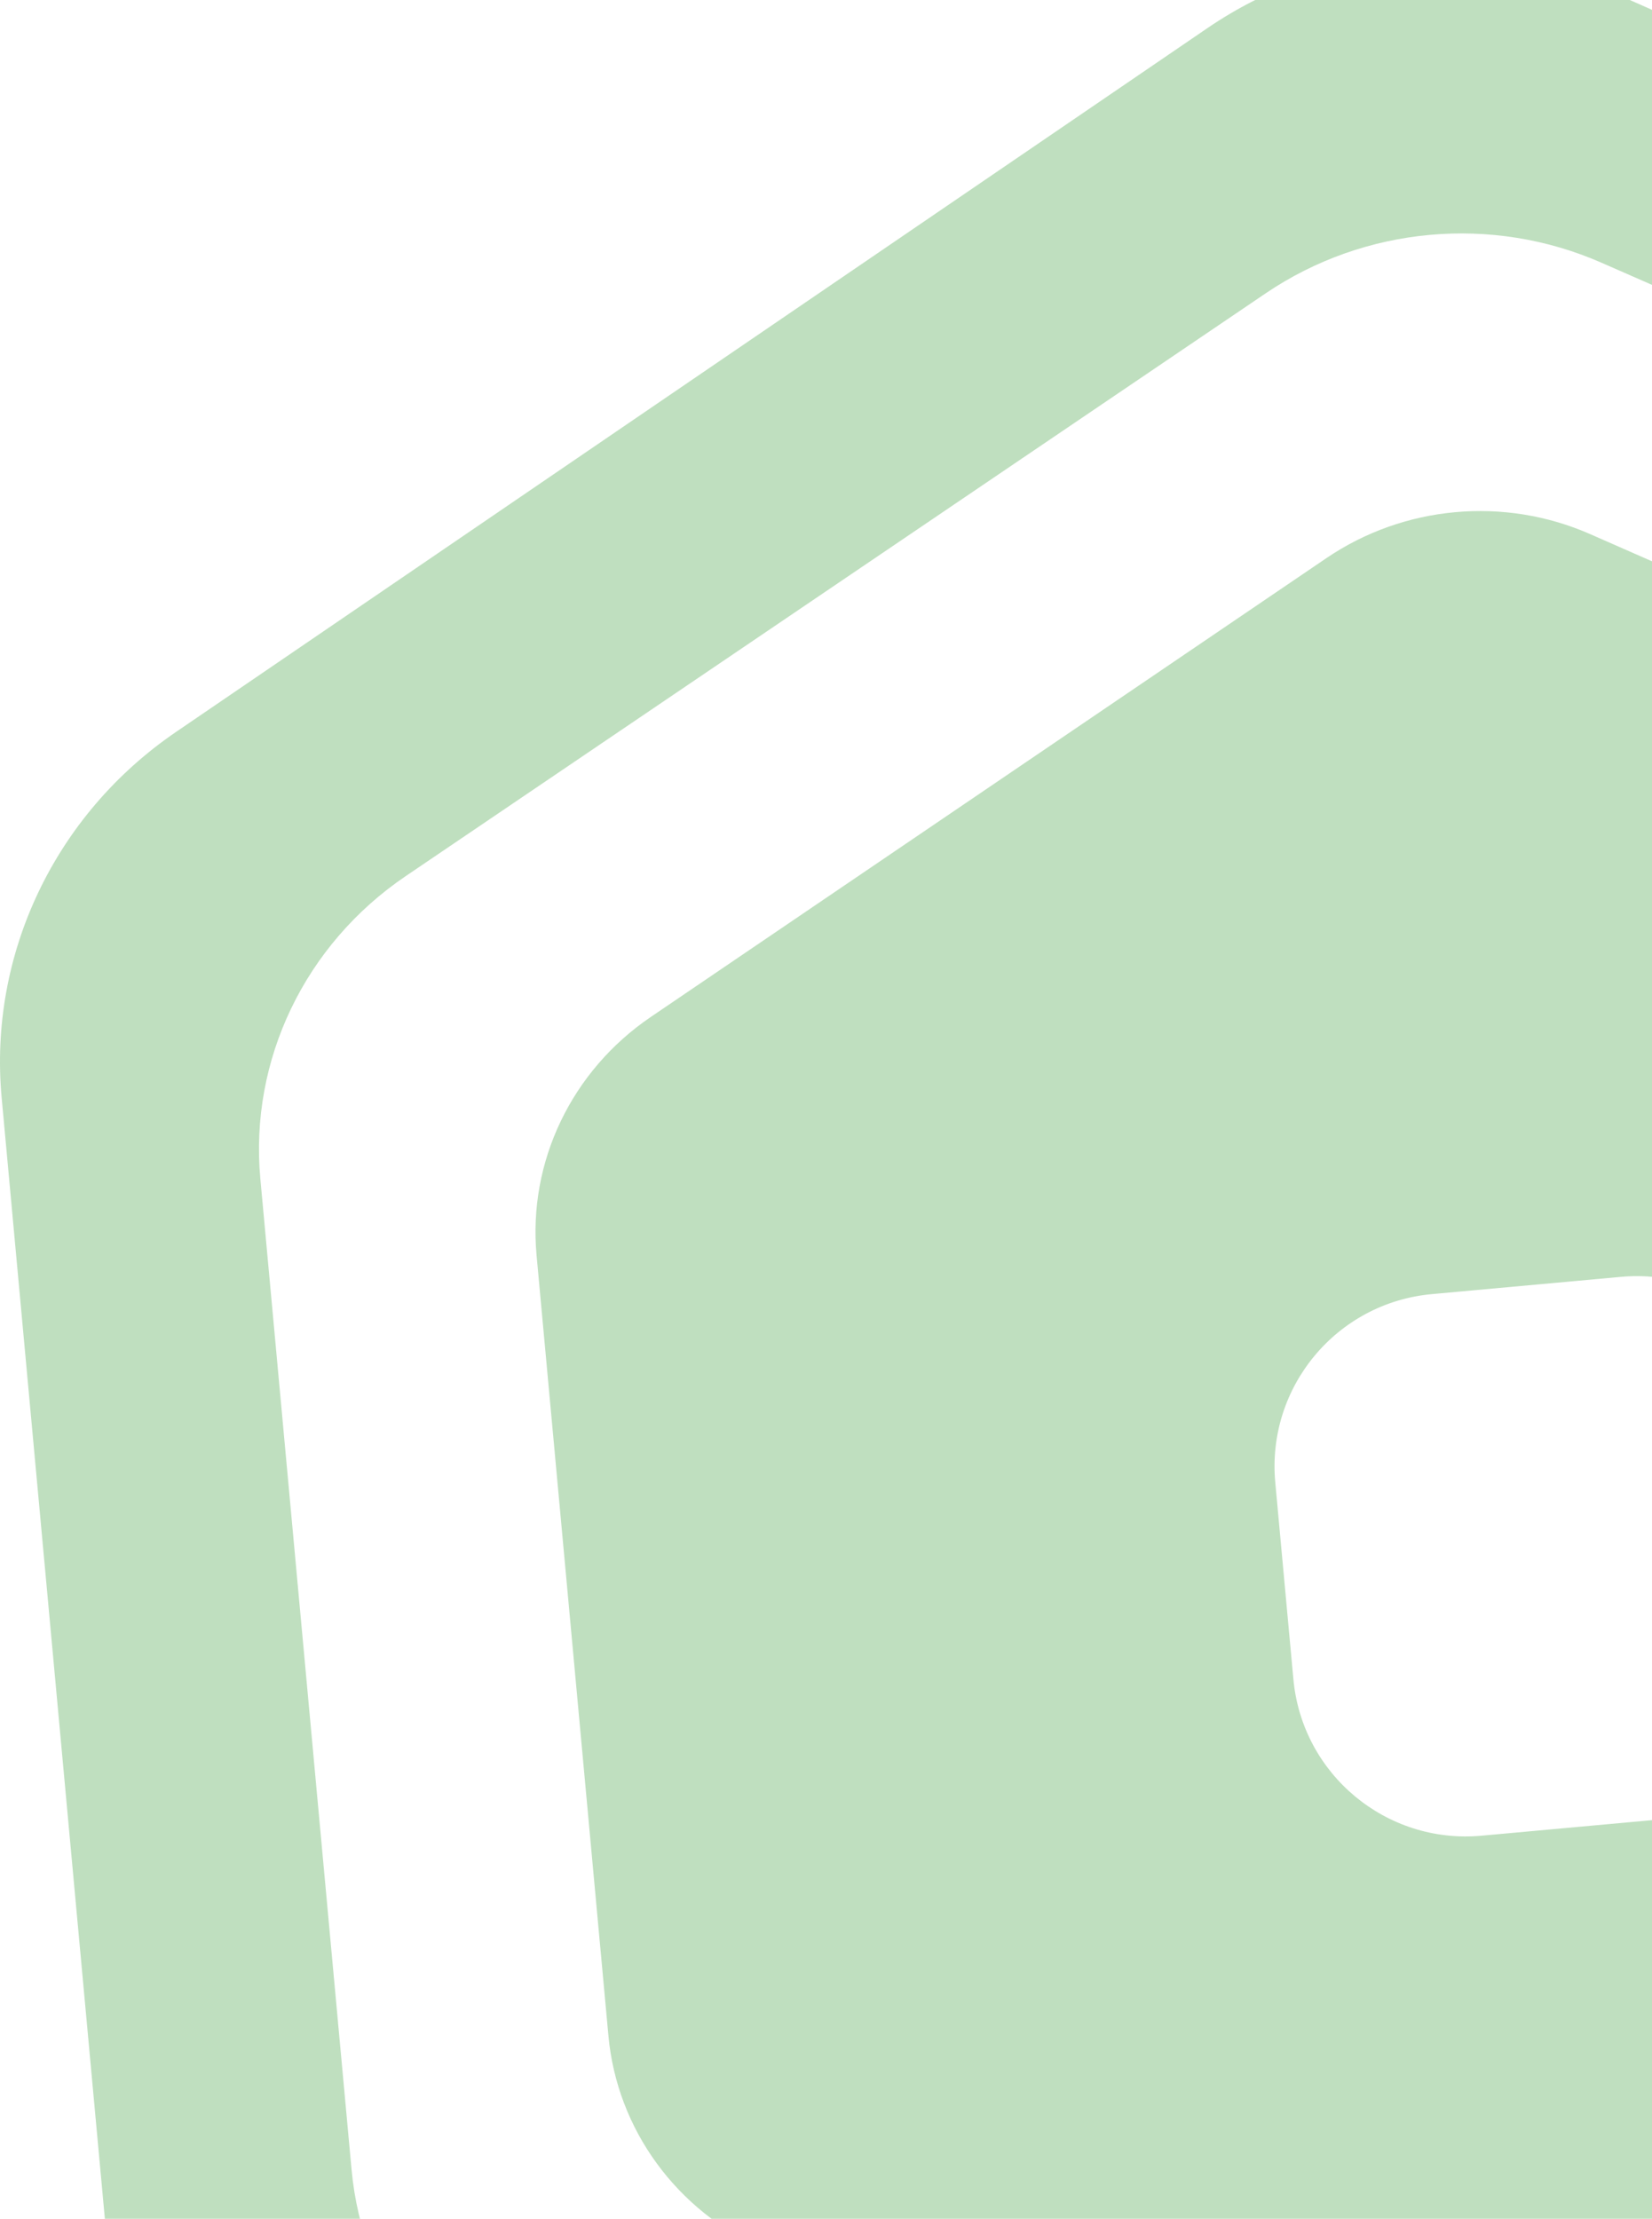 <svg width="749" height="1006" viewBox="0 0 749 1006" fill="green" xmlns="http://www.w3.org/2000/svg">
<g style="mix-blend-mode:overlay" opacity="0.25">
<path fill-rule="evenodd" clip-rule="evenodd" d="M720.937 242.147C681.974 225.014 636.549 229.157 601.363 253.053L295.073 461.061C259.148 485.458 239.367 526.721 243.271 569.118L275.854 923.015C279.757 965.412 306.744 1002.41 346.525 1019.9L685.698 1169.04C724.661 1186.17 770.086 1182.03 805.272 1158.13L1111.56 950.125C1147.49 925.728 1167.27 884.465 1163.36 842.068L1130.78 488.171C1126.88 445.774 1099.89 408.776 1060.11 391.284L720.937 242.147ZM757.431 824.457C800.617 820.518 832.421 782.3 828.445 739.12L820.227 649.857C816.256 606.729 778.091 574.974 734.956 578.908L649.204 586.729C606.018 590.668 574.215 628.886 578.19 672.066L586.409 761.329C590.379 804.457 628.545 836.212 671.679 832.278L757.431 824.457Z" />
<path fill-rule="evenodd" clip-rule="evenodd" d="M547.448 12.735C601.172 -23.926 670.547 -30.253 730.07 -3.922L1248.21 225.289C1308.98 252.173 1350.23 308.993 1356.22 374.087L1406.25 917.433C1412.24 982.527 1382.06 1045.86 1327.21 1083.29L859.552 1402.41C805.828 1439.07 736.453 1445.4 676.93 1419.07L158.788 1189.86C98.016 1162.98 56.77 1106.16 50.777 1041.06L0.751 497.715C-5.242 432.622 24.941 369.287 79.792 331.857L547.448 12.735ZM573.865 132.976C618.653 102.624 676.466 97.351 726.051 119.095L1157.68 308.375C1208.3 330.576 1242.64 377.547 1247.59 431.381L1288.97 880.743C1293.92 934.577 1268.74 986.978 1223.01 1017.97L833.135 1282.17C788.347 1312.52 730.534 1317.8 680.95 1296.05L249.325 1106.77C198.699 1084.57 164.363 1037.6 159.407 983.767L118.034 534.405C113.078 480.571 138.264 428.171 183.992 397.182L573.865 132.976Z" />
</g>
</svg>
